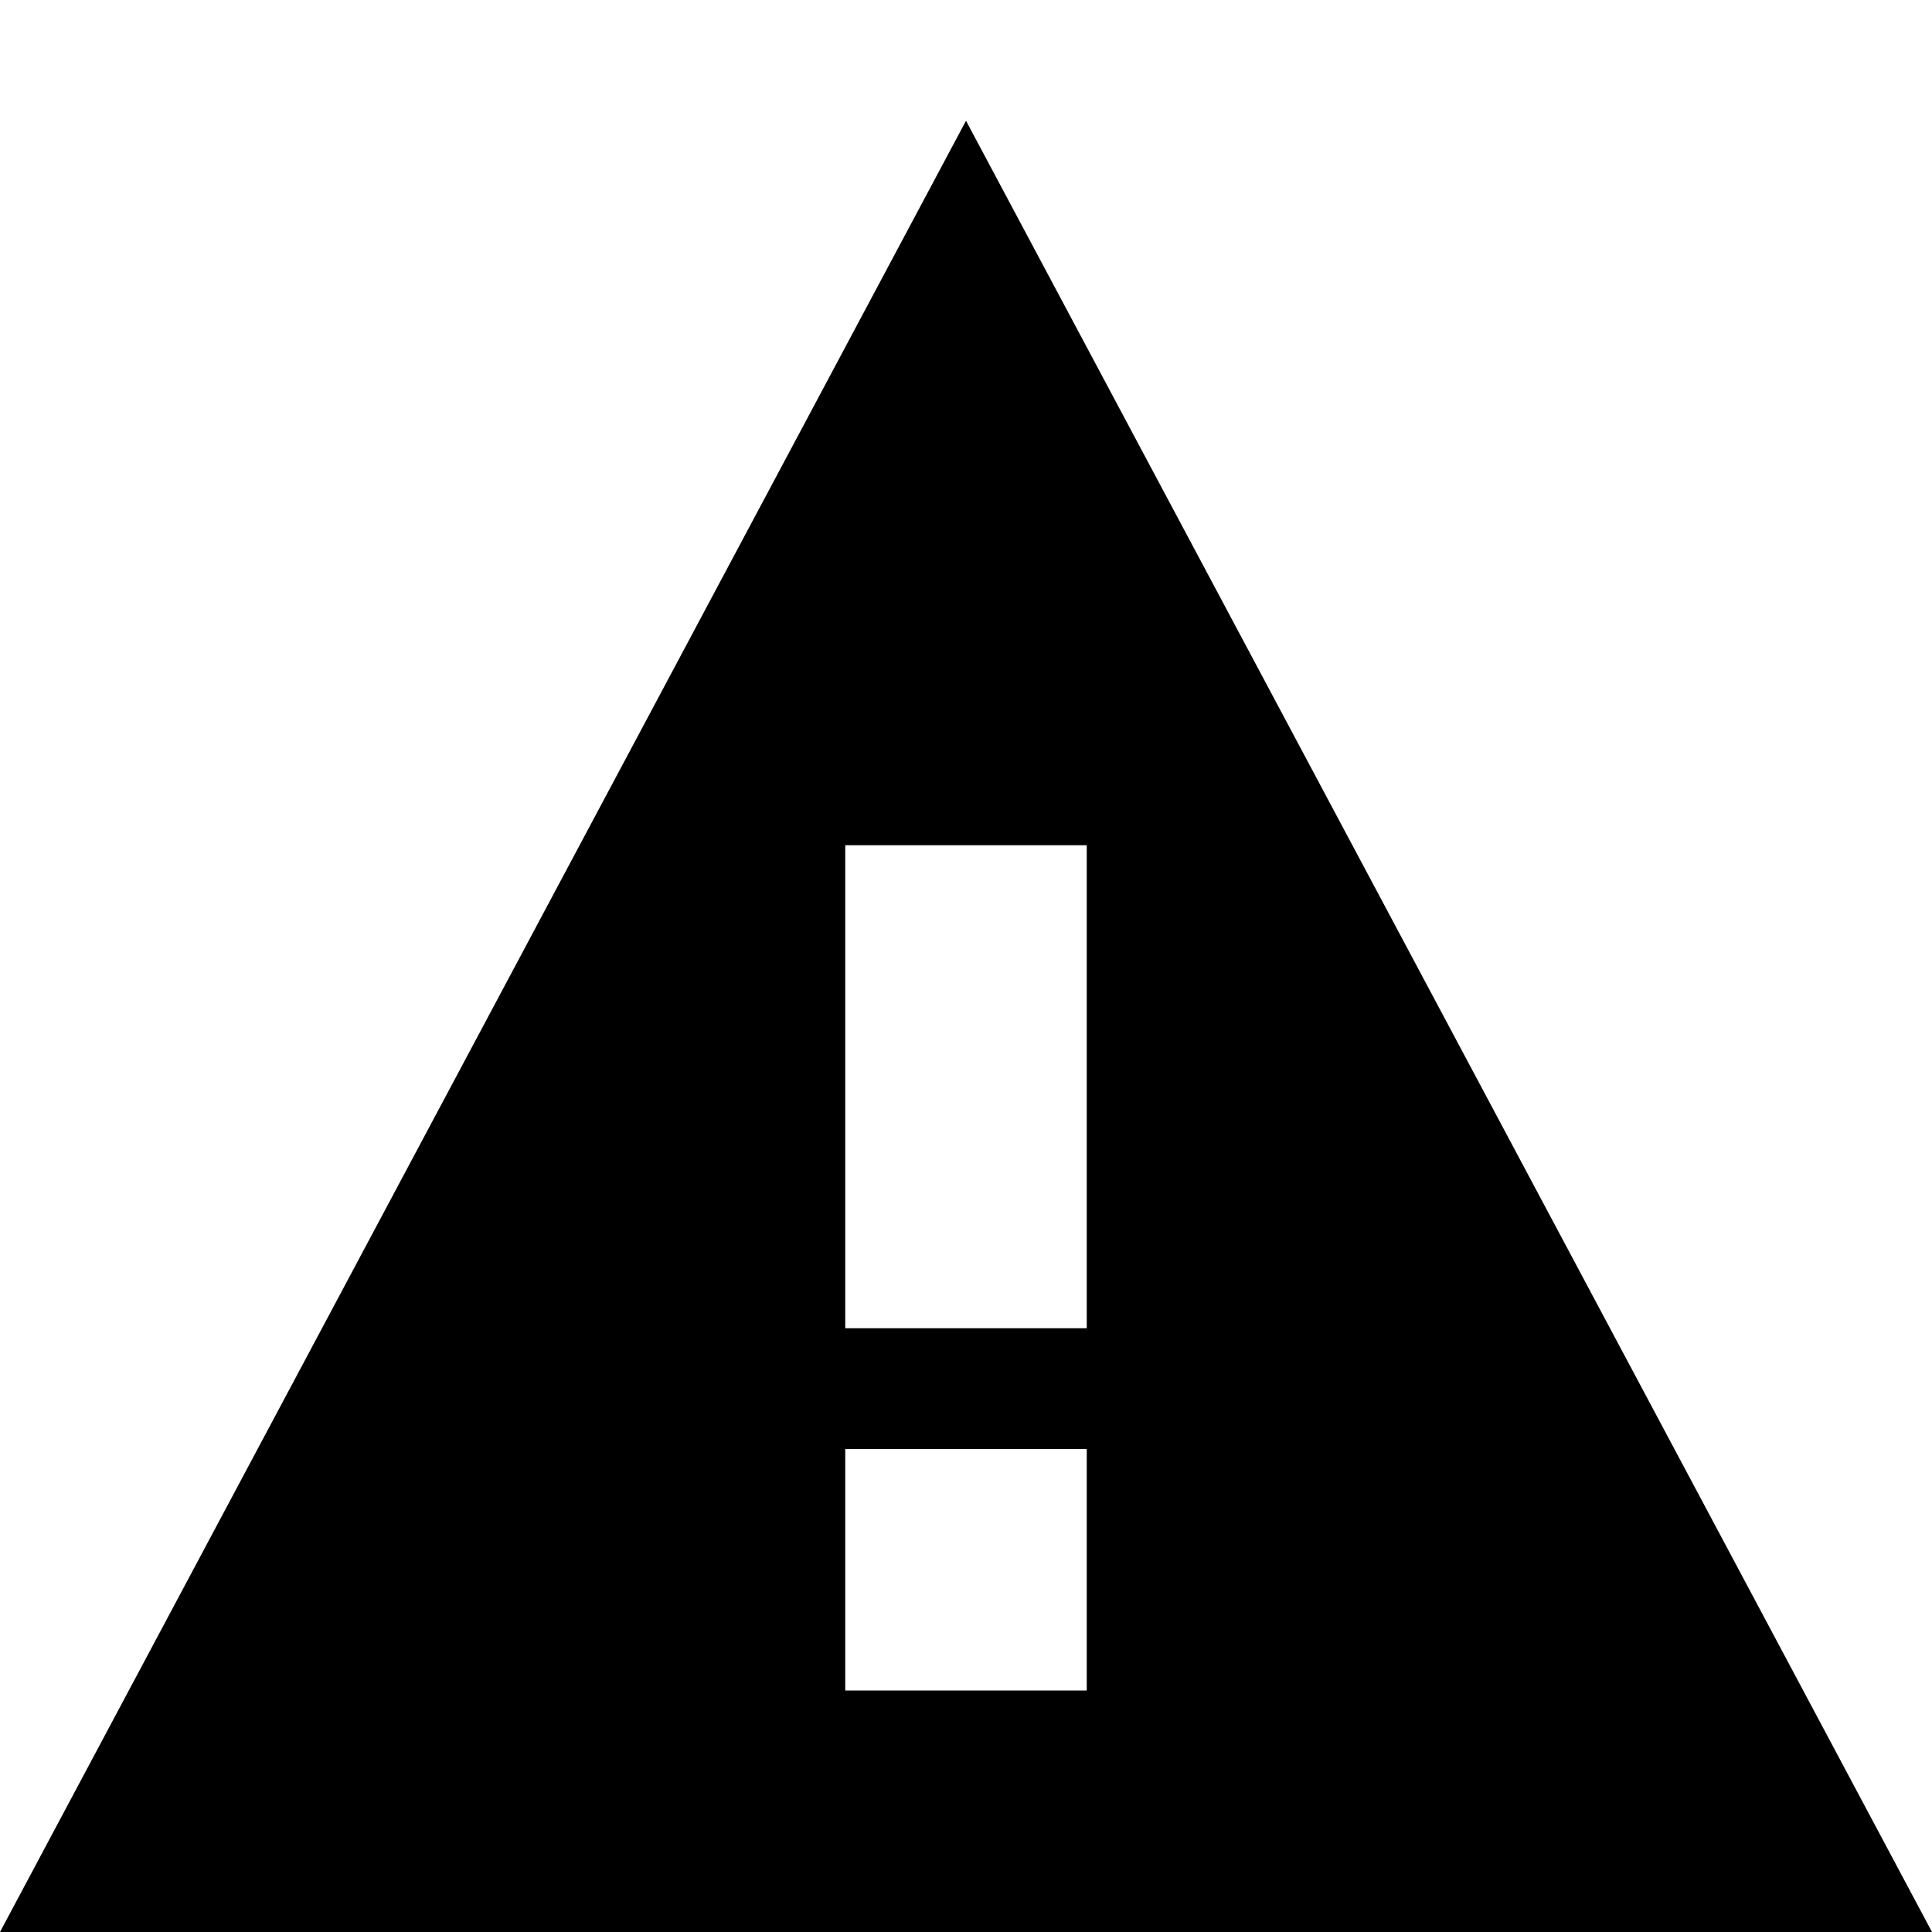<svg width="16" height="16" aria-labelledby="title" xmlns="http://www.w3.org/2000/svg" xmlns:xlink="http://www.w3.org/1999/xlink" x="0px" y="0px"
	 viewBox="0 0 16 16" style="enable-background:new 0 0 16 16;" xml:space="preserve">
<title>General Warning Fill</title>
<path d="M8,1L0,16h16L8,1z M9,14H7v-2h2V14z M7,11V7h2v4H7z"/>
</svg>
